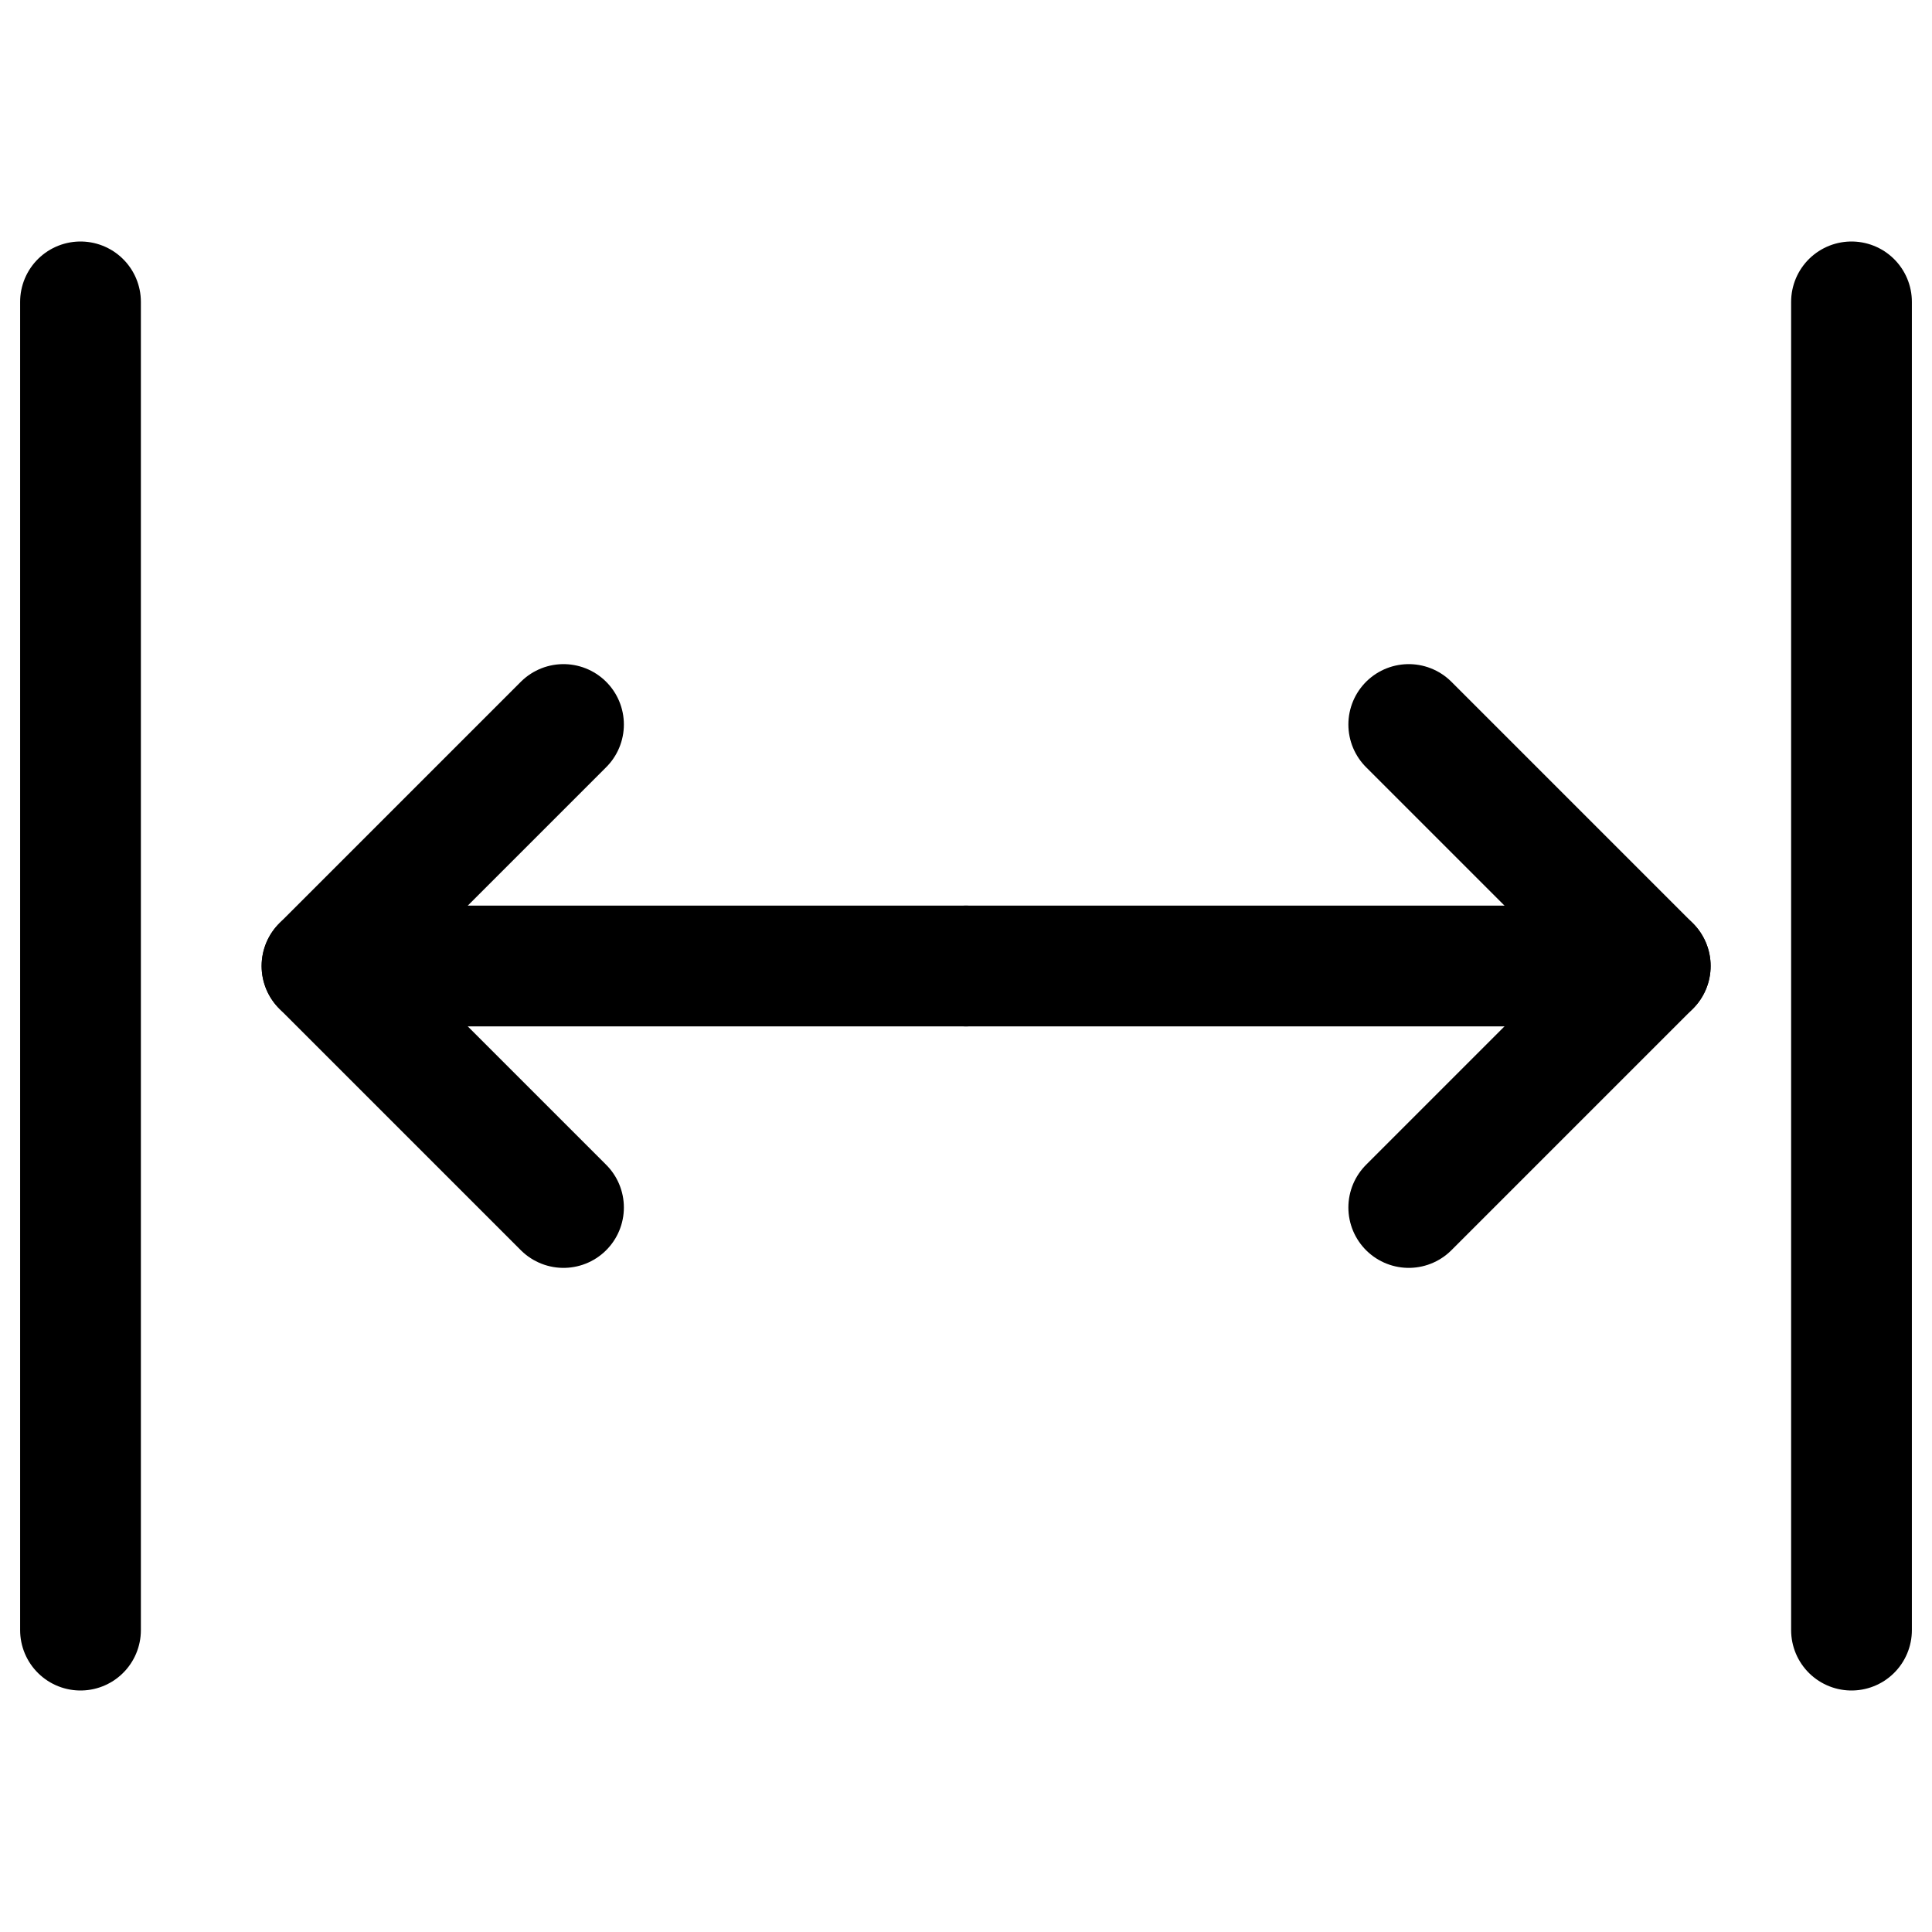 <svg width="24" height="24" viewBox="0 0 24 24" fill="none" xmlns="http://www.w3.org/2000/svg">
<path d="M1 20.25L1 3.75" stroke="currentColor" stroke-width="1.5" stroke-linecap="round" stroke-linejoin="round"/>
<path d="M23 20.25L23 3.75" stroke="currentColor" stroke-width="1.5" stroke-linecap="round" stroke-linejoin="round"/>
<path d="M12 12L20.5 12" stroke="currentColor" stroke-width="1.5" stroke-linecap="round" stroke-linejoin="round"/>
<path d="M17.5 9L20.5 12L17.5 15" stroke="currentColor" stroke-width="1.5" stroke-linecap="round" stroke-linejoin="round"/>
<path d="M12 12L4 12" stroke="currentColor" stroke-width="1.5" stroke-linecap="round" stroke-linejoin="round"/>
<path d="M7 15L4 12L7 9" stroke="currentColor" stroke-width="1.5" stroke-linecap="round" stroke-linejoin="round"/>
</svg>
